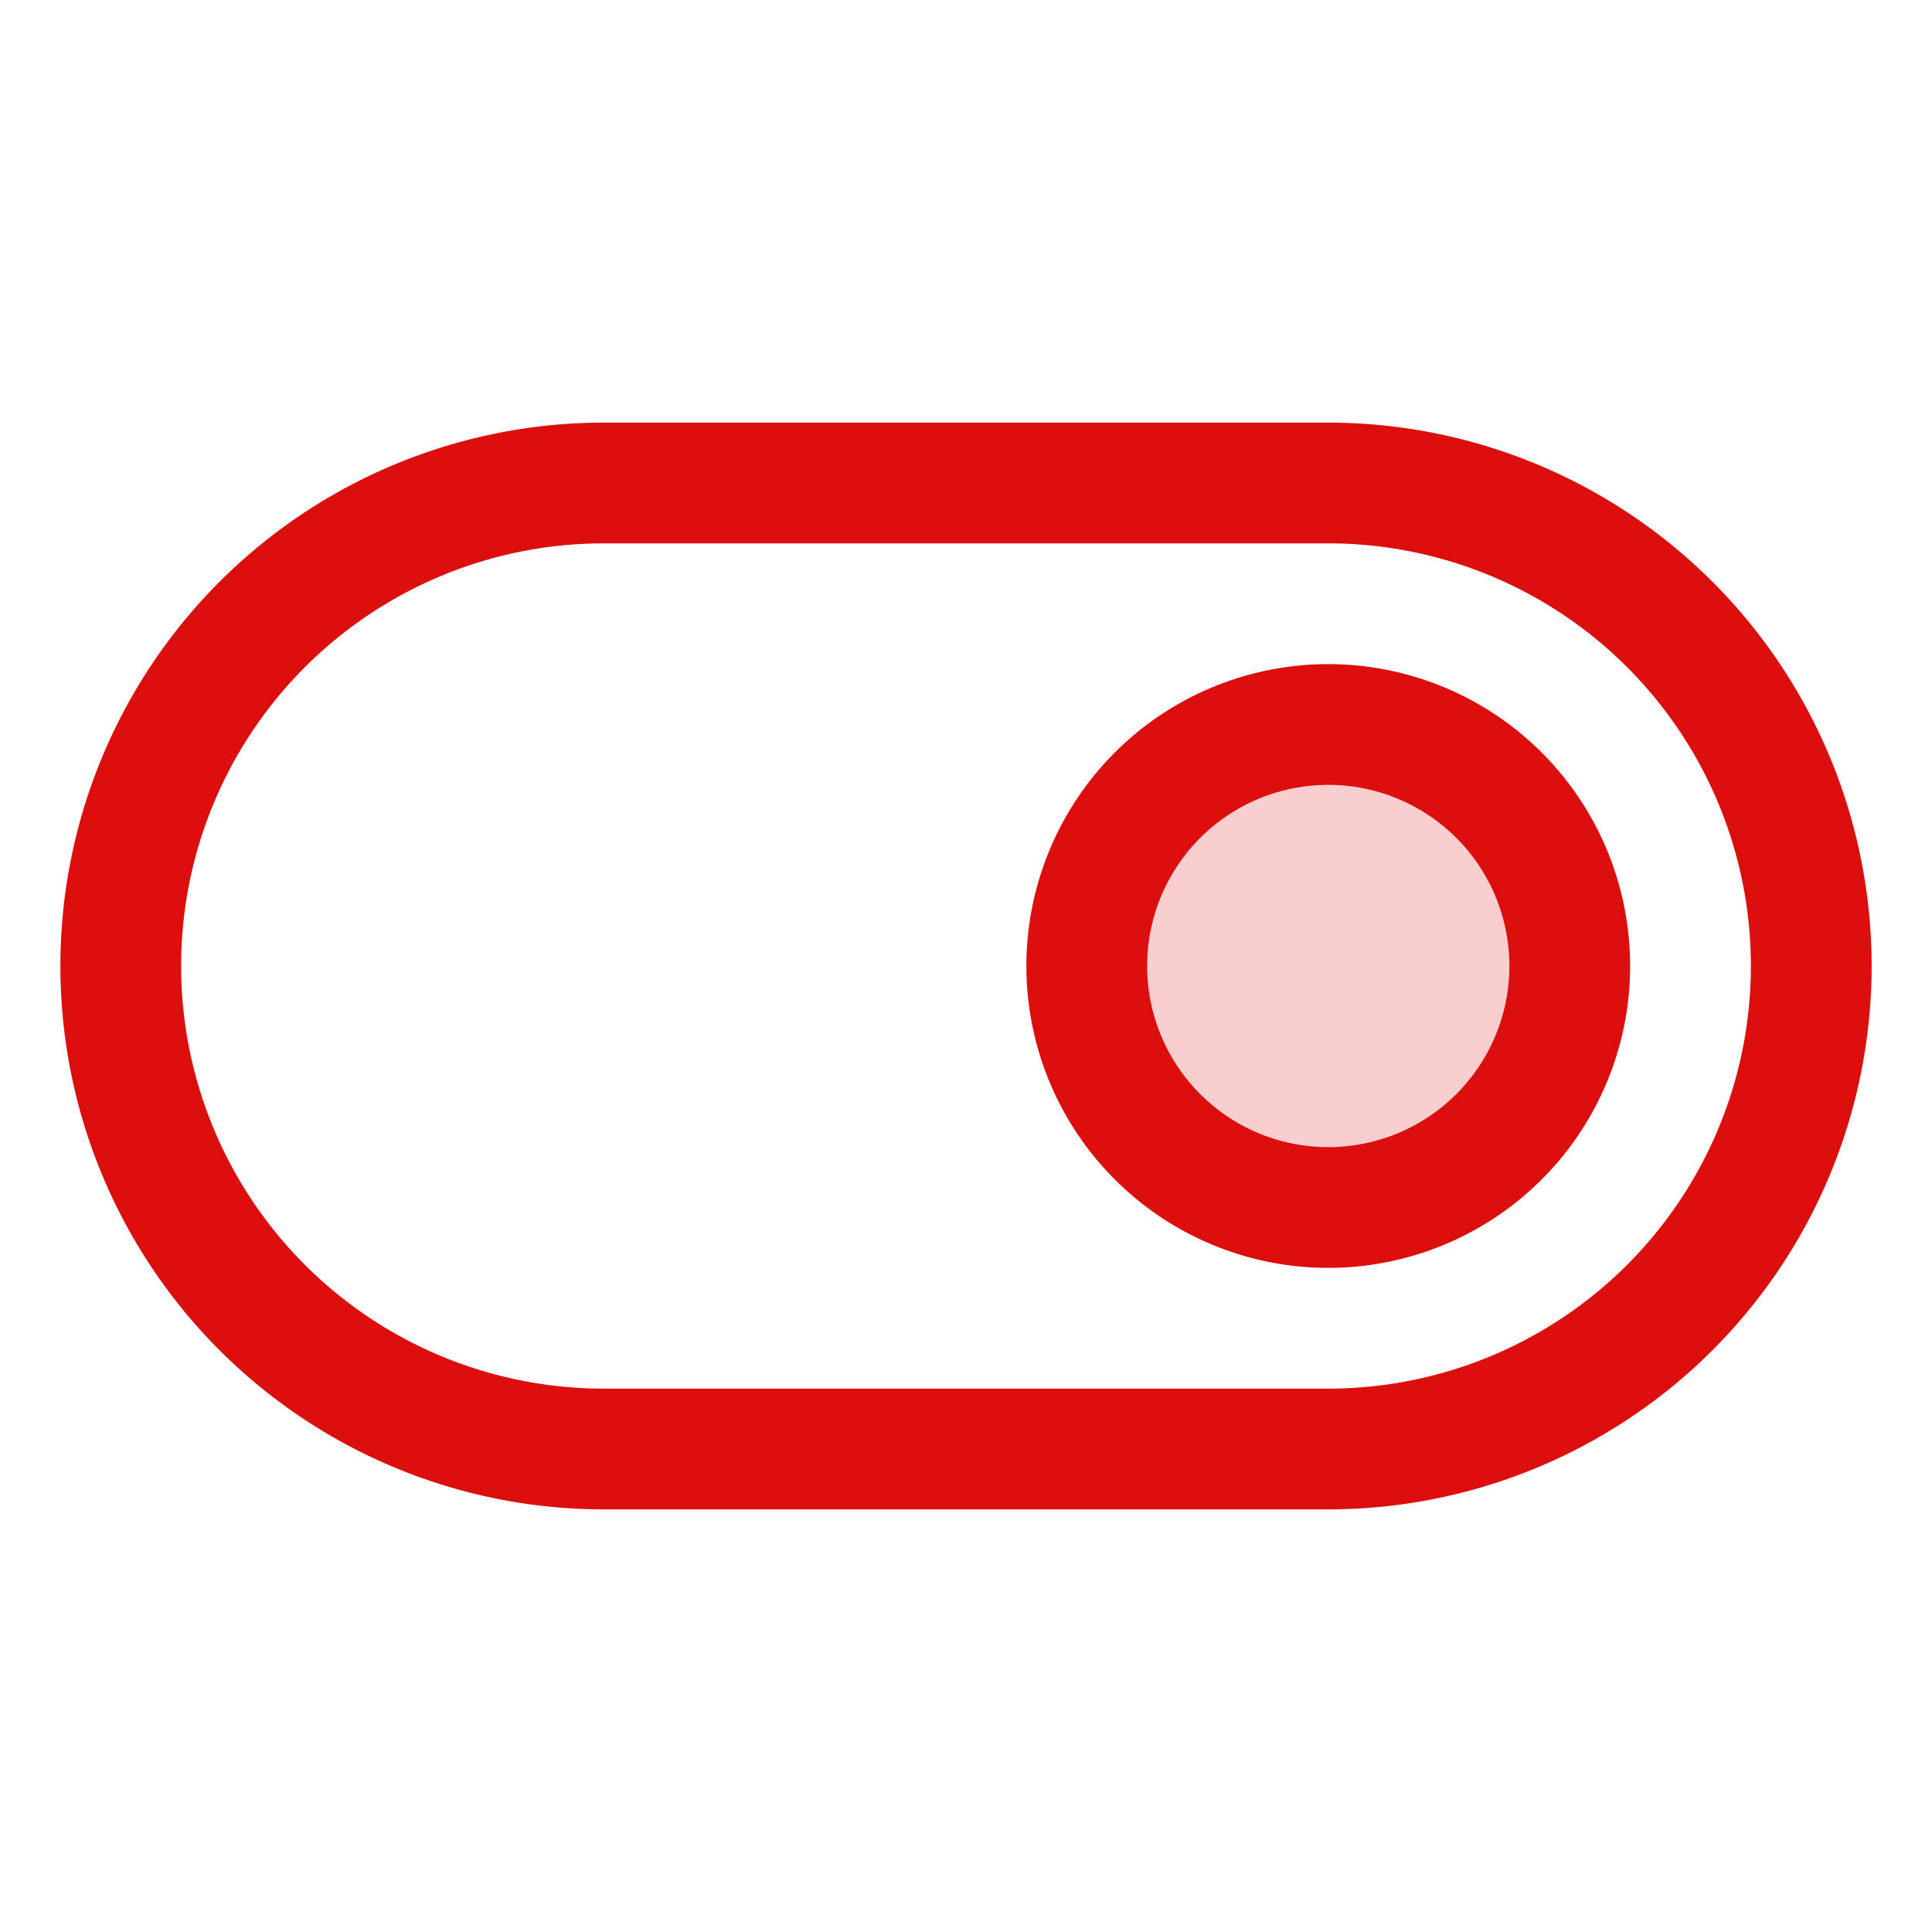 <svg xmlns="http://www.w3.org/2000/svg" viewBox="0 0 256 256" fill="#DD0E0E"><path d="M208,128a32,32,0,1,1-32-32A32,32,0,0,1,208,128Z" opacity="0.2"/><path d="M176,56H80a72,72,0,0,0,0,144h96a72,72,0,0,0,0-144Zm0,128H80A56,56,0,0,1,80,72h96a56,56,0,0,1,0,112Zm0-96a40,40,0,1,0,40,40A40,40,0,0,0,176,88Zm0,64a24,24,0,1,1,24-24A24,24,0,0,1,176,152Z"/></svg>